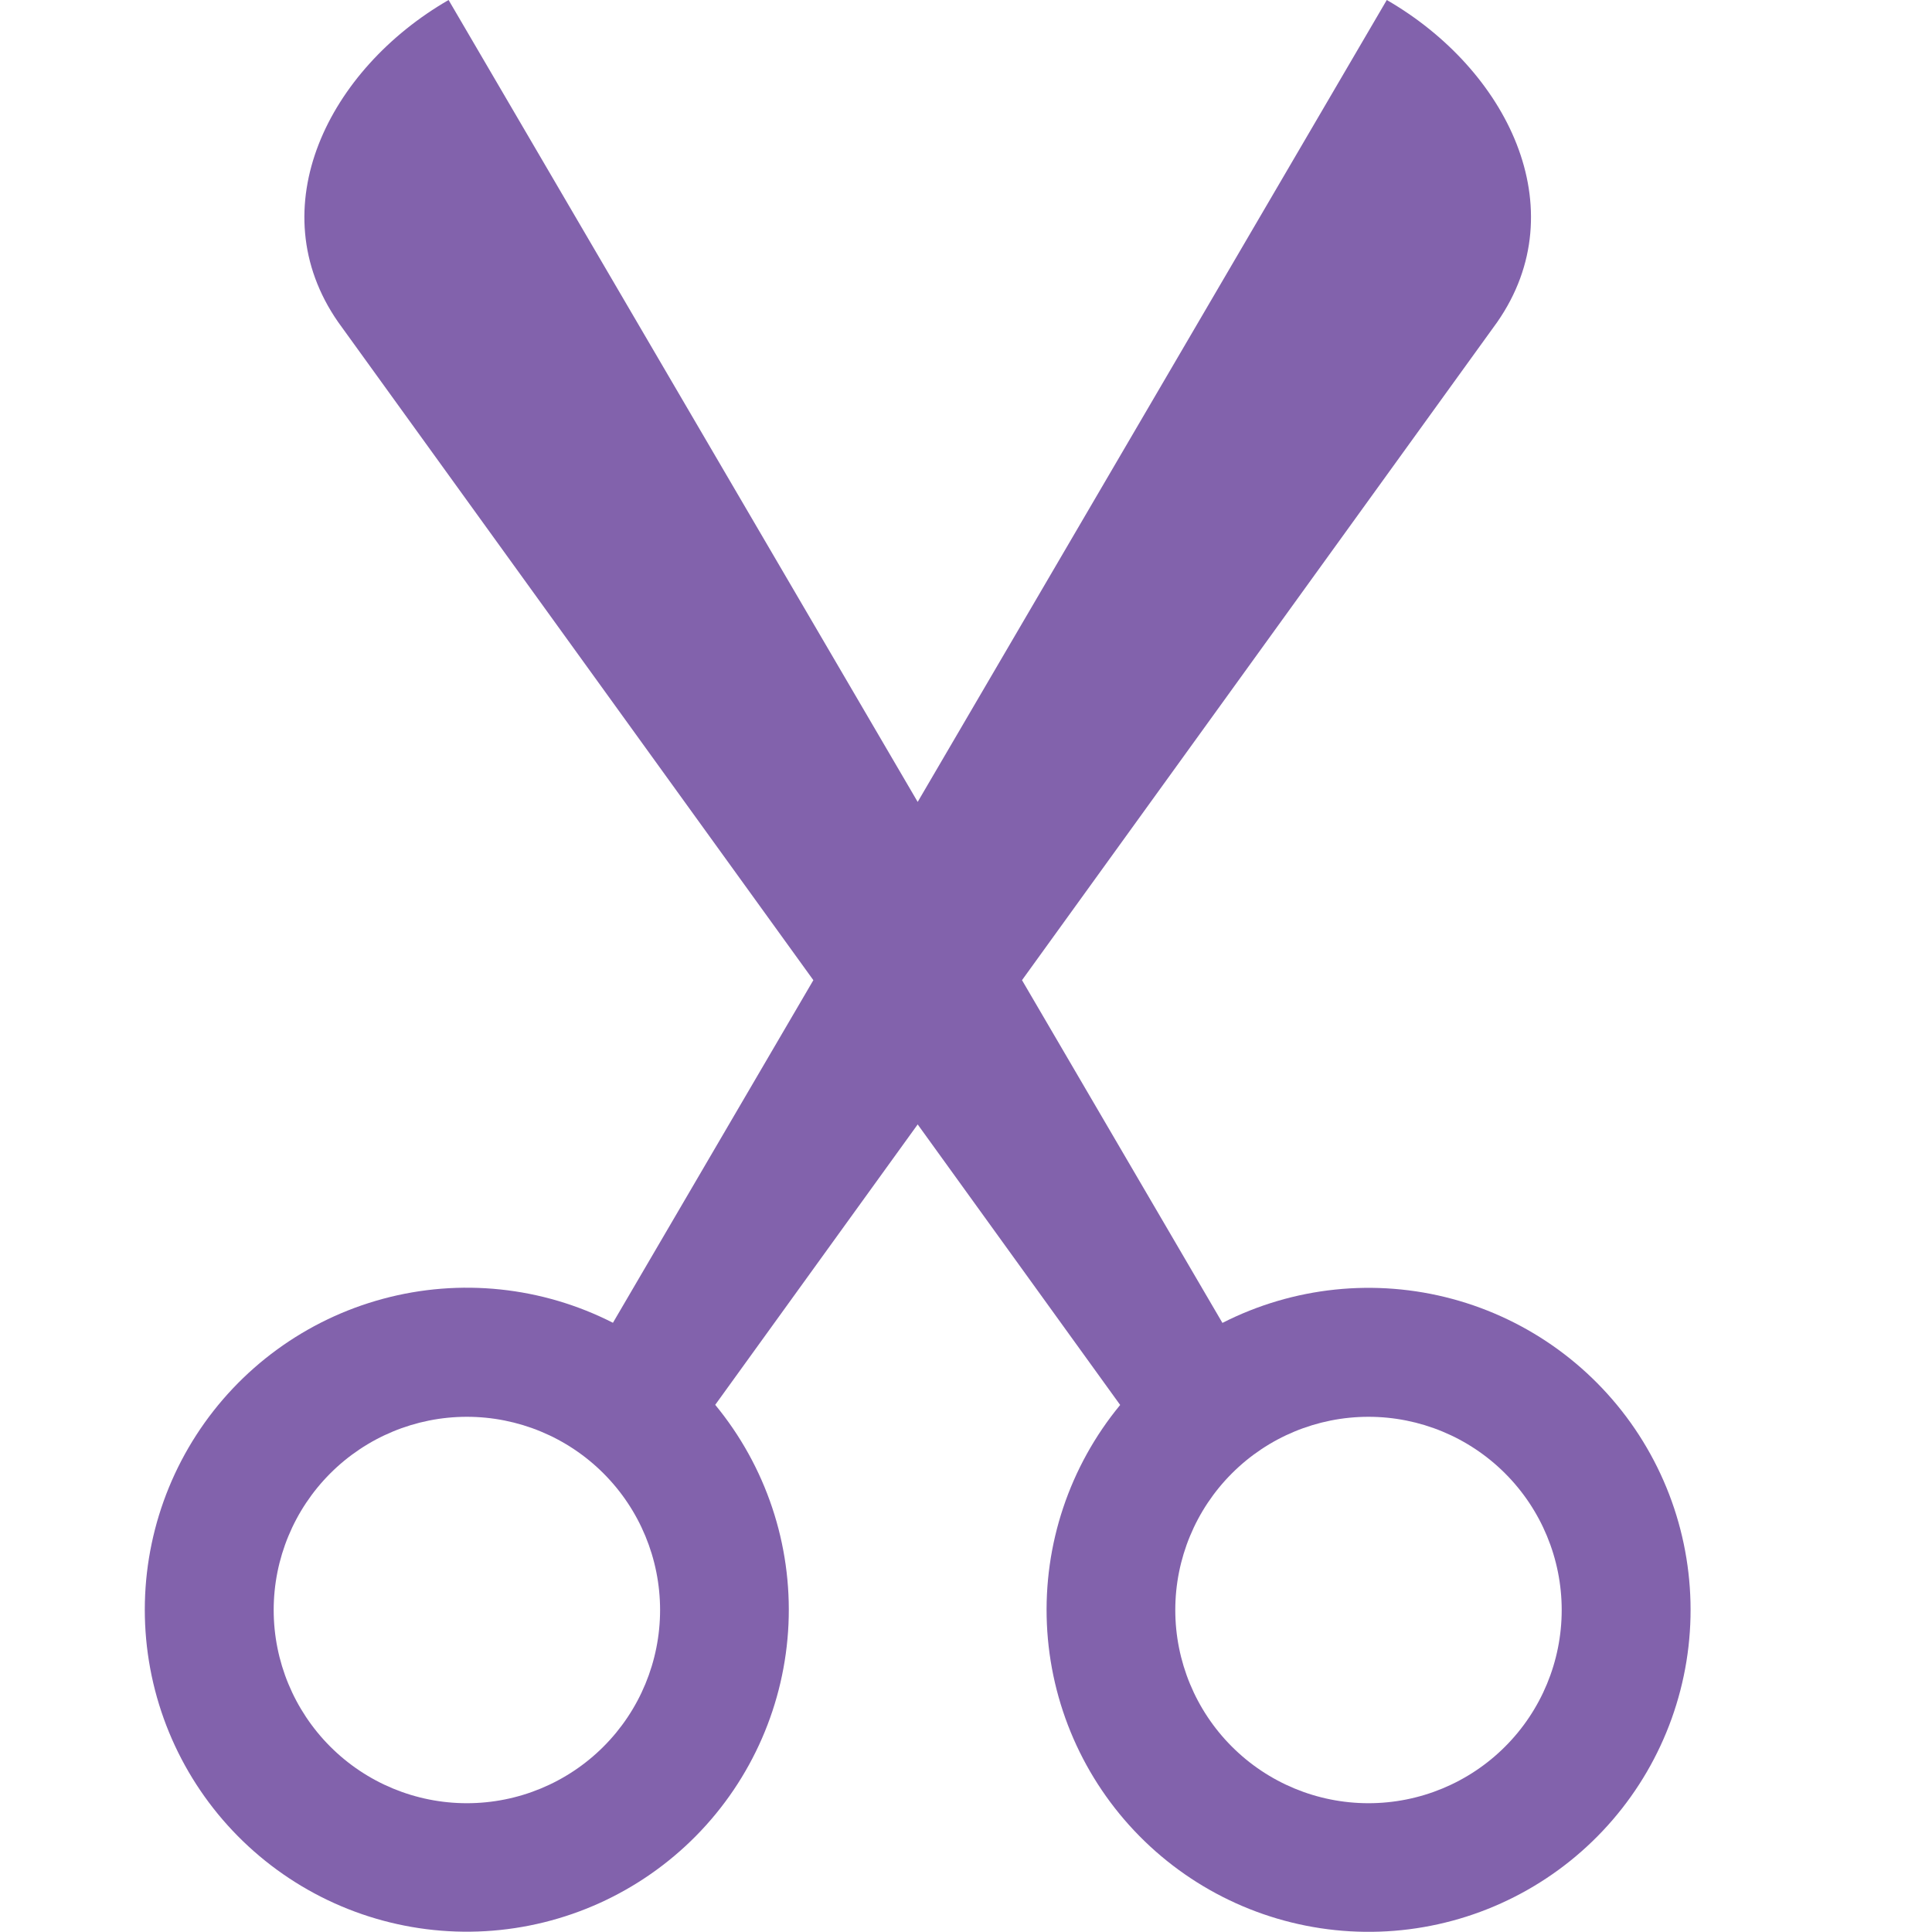 <svg width="132" height="132" viewBox="0 0 132 132" fill="none" xmlns="http://www.w3.org/2000/svg">
<path d="M23.099 22C17.696 14.221 22.448 4.734 30.649 0L62.699 54.789L94.749 0C102.951 4.734 107.703 14.221 102.3 22L69.827 66.968L83.52 90.385C88.372 87.914 93.968 87.33 99.226 88.746C104.484 90.161 109.029 93.477 111.984 98.05C114.939 102.624 116.093 108.13 115.223 113.506C114.352 118.881 111.52 123.742 107.272 127.149C103.025 130.556 97.665 132.268 92.23 131.952C86.794 131.636 81.668 129.316 77.844 125.44C74.02 121.564 71.769 116.407 71.527 110.967C71.285 105.528 73.069 100.192 76.533 95.991L62.699 76.824L48.866 95.982C52.33 100.183 54.114 105.519 53.872 110.959C53.629 116.398 51.379 121.555 47.555 125.431C43.73 129.307 38.605 131.627 33.169 131.943C27.733 132.259 22.373 130.548 18.126 127.14C13.879 123.733 11.046 118.872 10.176 113.497C9.306 108.122 10.46 102.615 13.414 98.041C16.369 93.468 20.915 90.153 26.173 88.737C31.43 87.321 37.026 87.905 41.878 90.376L55.571 66.968L23.099 22ZM45.099 110.001C45.099 106.5 43.709 103.142 41.233 100.667C38.758 98.191 35.4 96.8 31.899 96.8C28.398 96.8 25.041 98.191 22.565 100.667C20.09 103.142 18.699 106.5 18.699 110.001C18.699 113.501 20.09 116.859 22.565 119.334C25.041 121.81 28.398 123.201 31.899 123.201C35.4 123.201 38.758 121.81 41.233 119.334C43.709 116.859 45.099 113.501 45.099 110.001ZM106.7 110.001C106.7 106.5 105.309 103.142 102.833 100.667C100.358 98.191 97 96.8 93.499 96.8C89.999 96.8 86.641 98.191 84.166 100.667C81.69 103.142 80.299 106.5 80.299 110.001C80.299 113.501 81.69 116.859 84.166 119.334C86.641 121.81 89.999 123.201 93.499 123.201C97 123.201 100.358 121.81 102.833 119.334C105.309 116.859 106.7 113.501 106.7 110.001Z" fill="#8262AC"/>
</svg>

